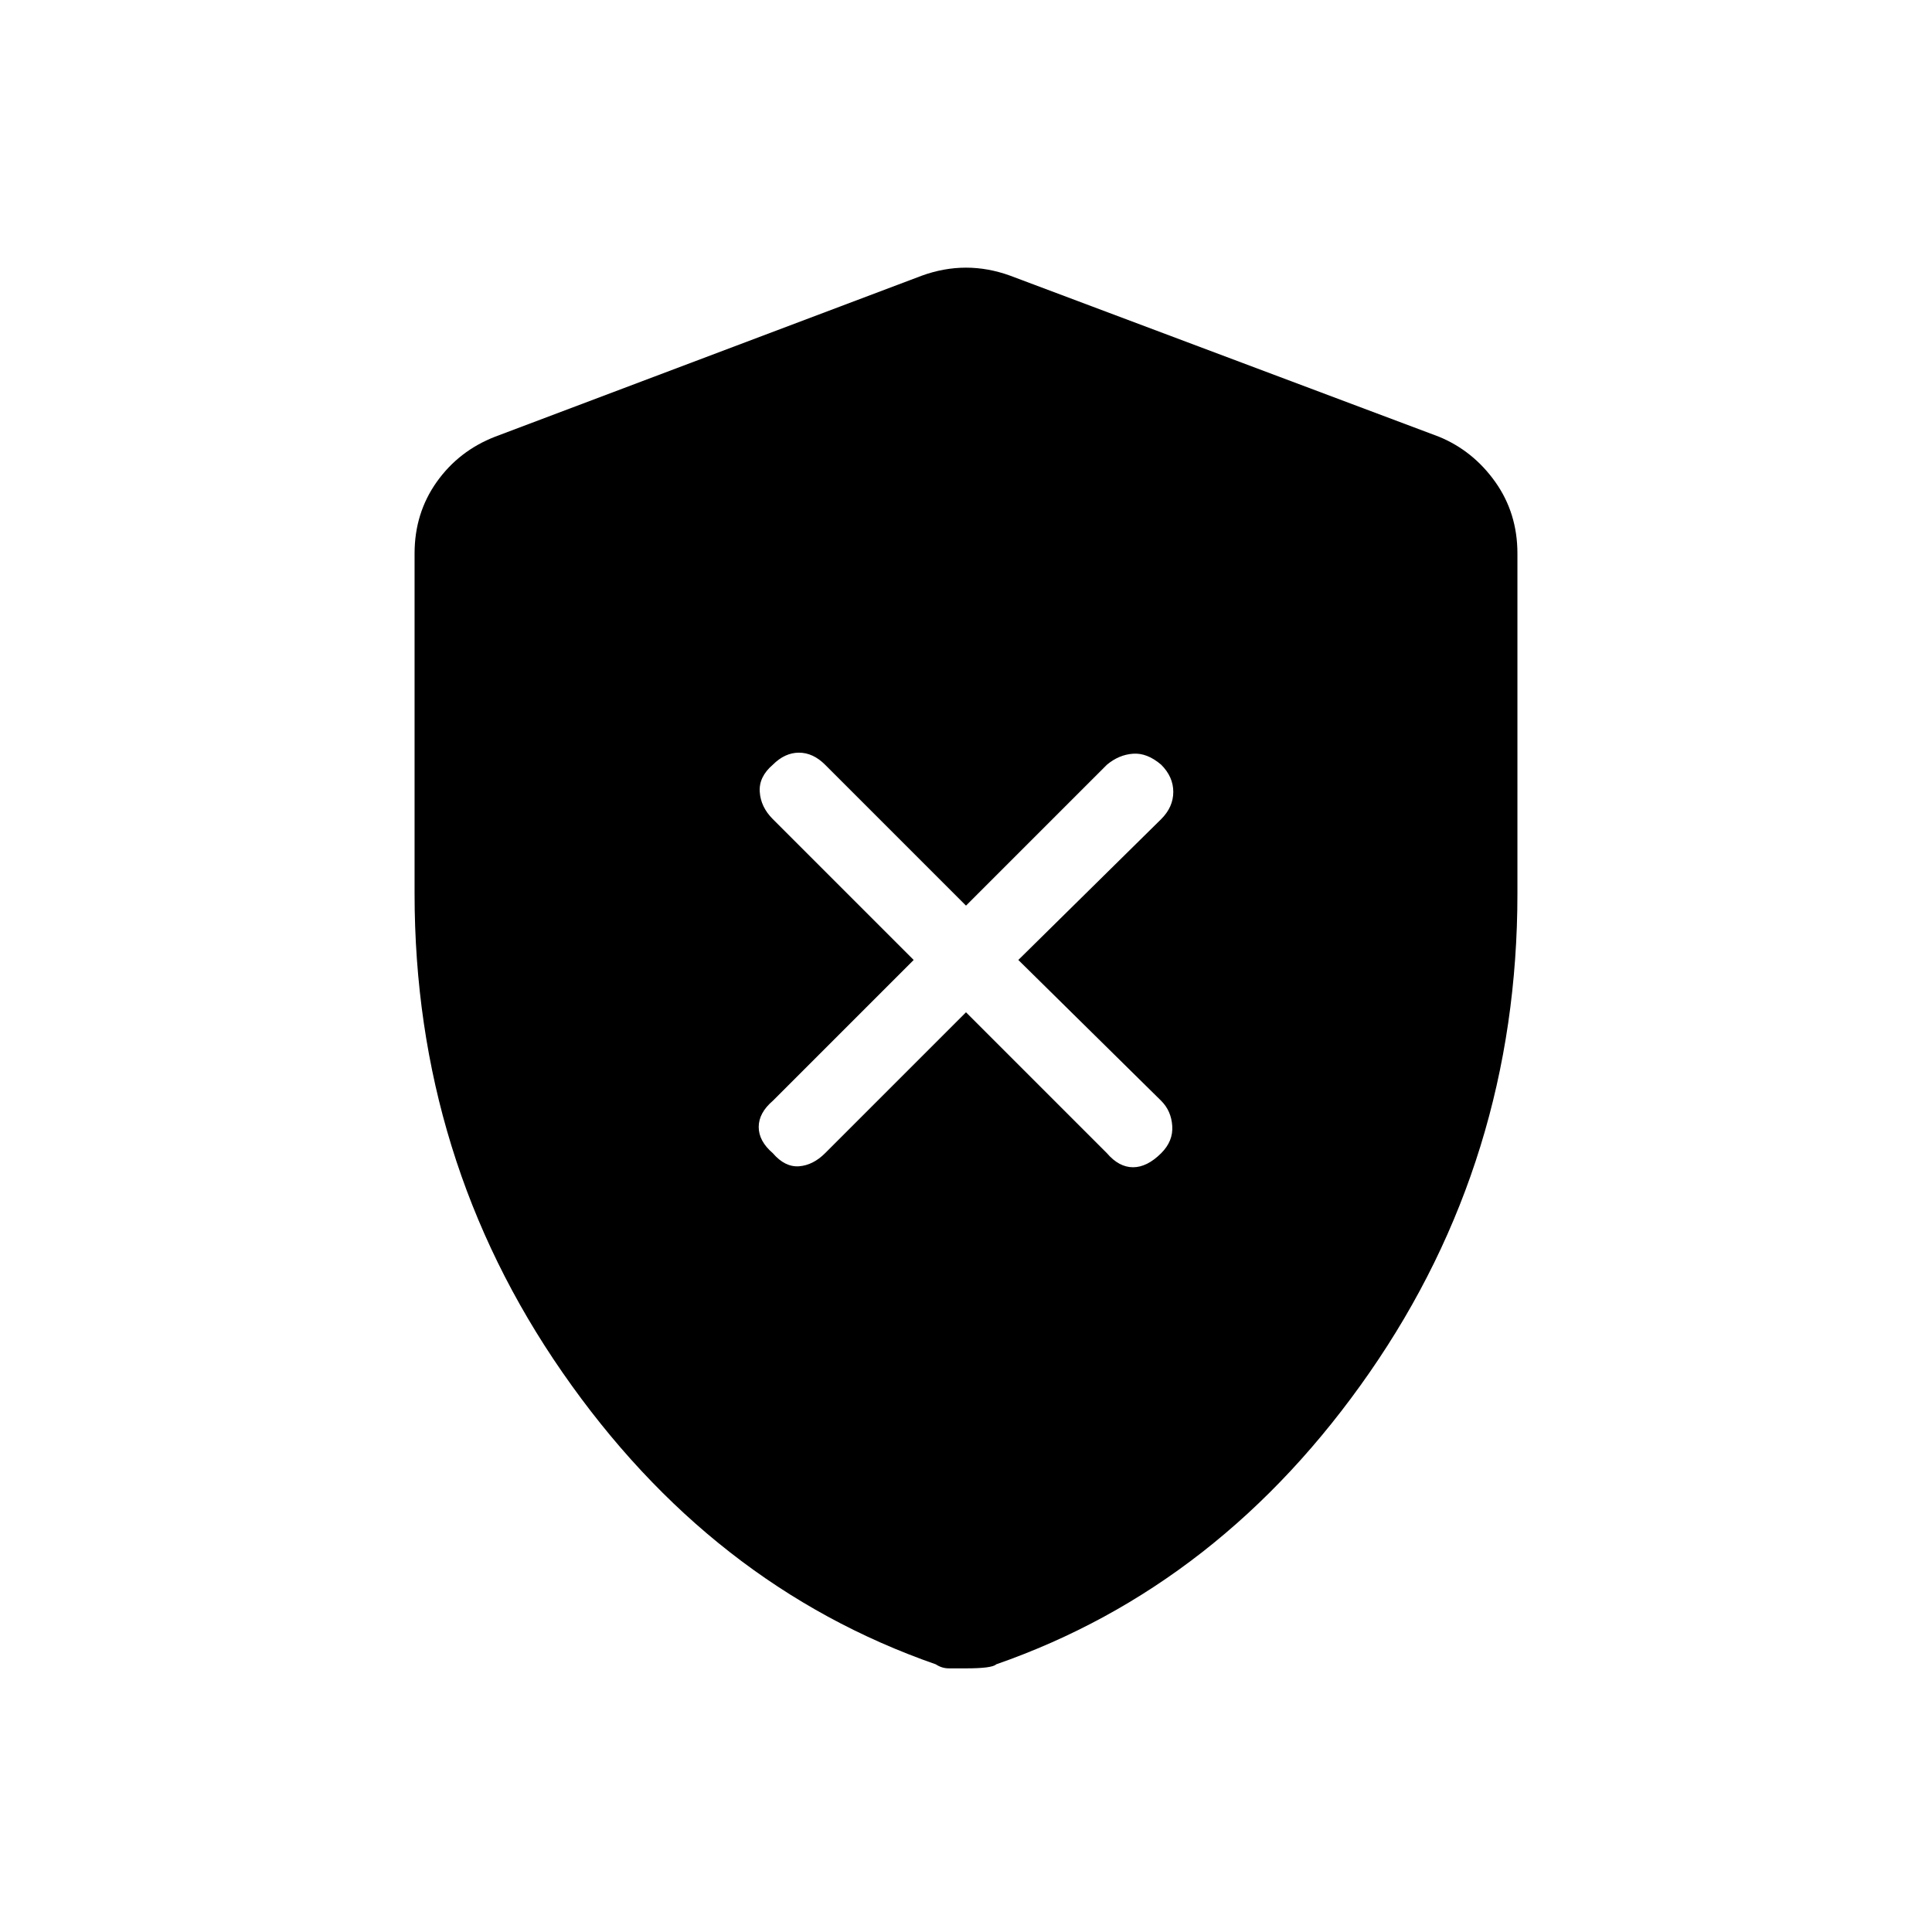 <svg xmlns="http://www.w3.org/2000/svg" height="24" width="24"><path d="m12 12.575 1.75 1.75q.15.175.325.175.175 0 .35-.175.15-.15.137-.338-.012-.187-.137-.312l-1.775-1.75 1.775-1.75q.15-.15.15-.338 0-.187-.15-.337-.175-.15-.35-.137-.175.012-.325.137L12 11.25 10.25 9.5q-.15-.15-.325-.15-.175 0-.325.15-.175.15-.162.337.012.188.162.338l1.75 1.75-1.75 1.75q-.175.15-.175.325 0 .175.175.325.15.175.325.163.175-.013.325-.163Zm0 8.15h-.212q-.088 0-.163-.05-2.8-.975-4.637-3.625Q5.15 14.4 5.15 11.1V6.875q0-.5.275-.888.275-.387.725-.562l5.3-2q.275-.1.55-.1t.55.1l5.325 2q.425.175.7.562.275.388.275.888V11.1q0 3.3-1.837 5.95-1.838 2.65-4.638 3.625-.05.05-.375.05Z"/></svg>